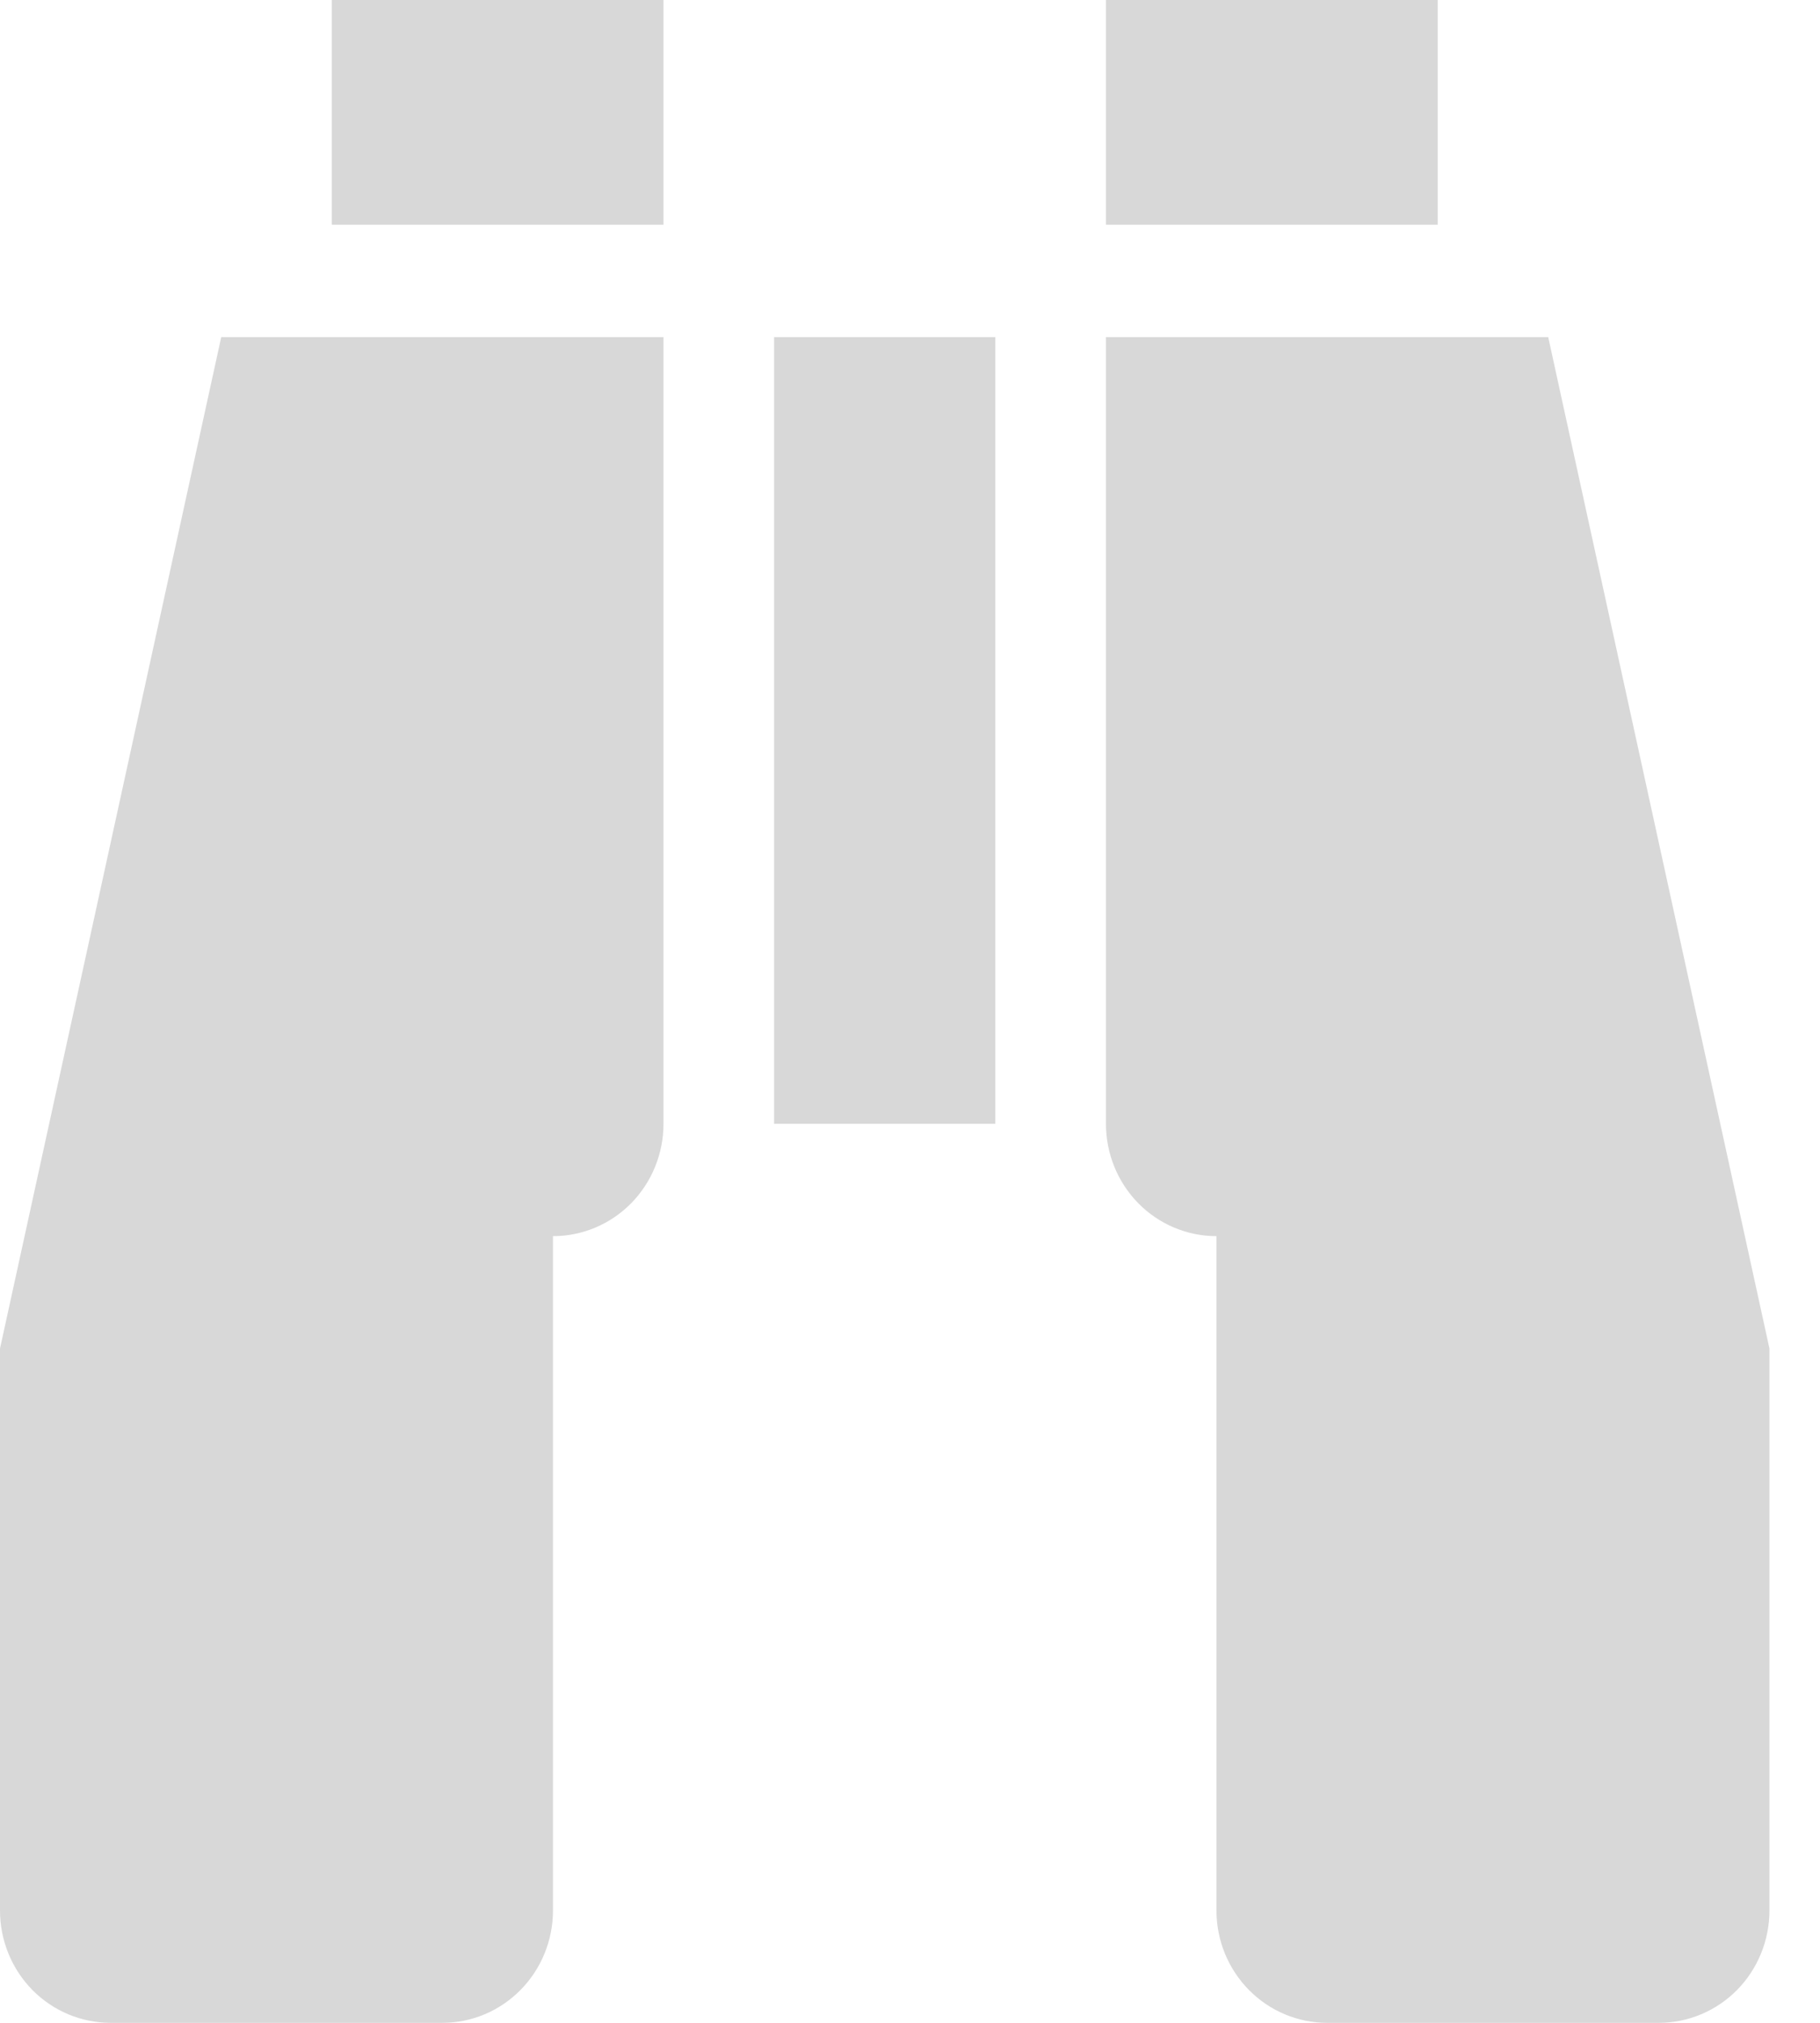 <svg width="18" height="20" viewBox="0 0 18 20" fill="none" xmlns="http://www.w3.org/2000/svg">
<path d="M7.656 3.333H9.844V11.111H7.656V3.333ZM5.469 18.889C5.469 19.184 5.354 19.466 5.148 19.675C4.943 19.883 4.665 20 4.375 20H1.094C0.804 20 0.525 19.883 0.32 19.675C0.115 19.466 0 19.184 0 18.889V13.333L2.188 3.333H6.562V11.111C6.562 11.406 6.447 11.688 6.242 11.897C6.037 12.105 5.759 12.222 5.469 12.222V18.889ZM6.562 2.222H3.281V0H6.562V2.222ZM12.031 18.889V12.222C11.741 12.222 11.463 12.105 11.258 11.897C11.053 11.688 10.938 11.406 10.938 11.111V3.333H15.312L17.5 13.333V18.889C17.5 19.184 17.385 19.466 17.18 19.675C16.974 19.883 16.696 20 16.406 20H13.125C12.835 20 12.557 19.883 12.352 19.675C12.146 19.466 12.031 19.184 12.031 18.889ZM10.938 2.222V0H14.219V2.222H10.938Z" fill="#D8D8D8"/>
</svg>

